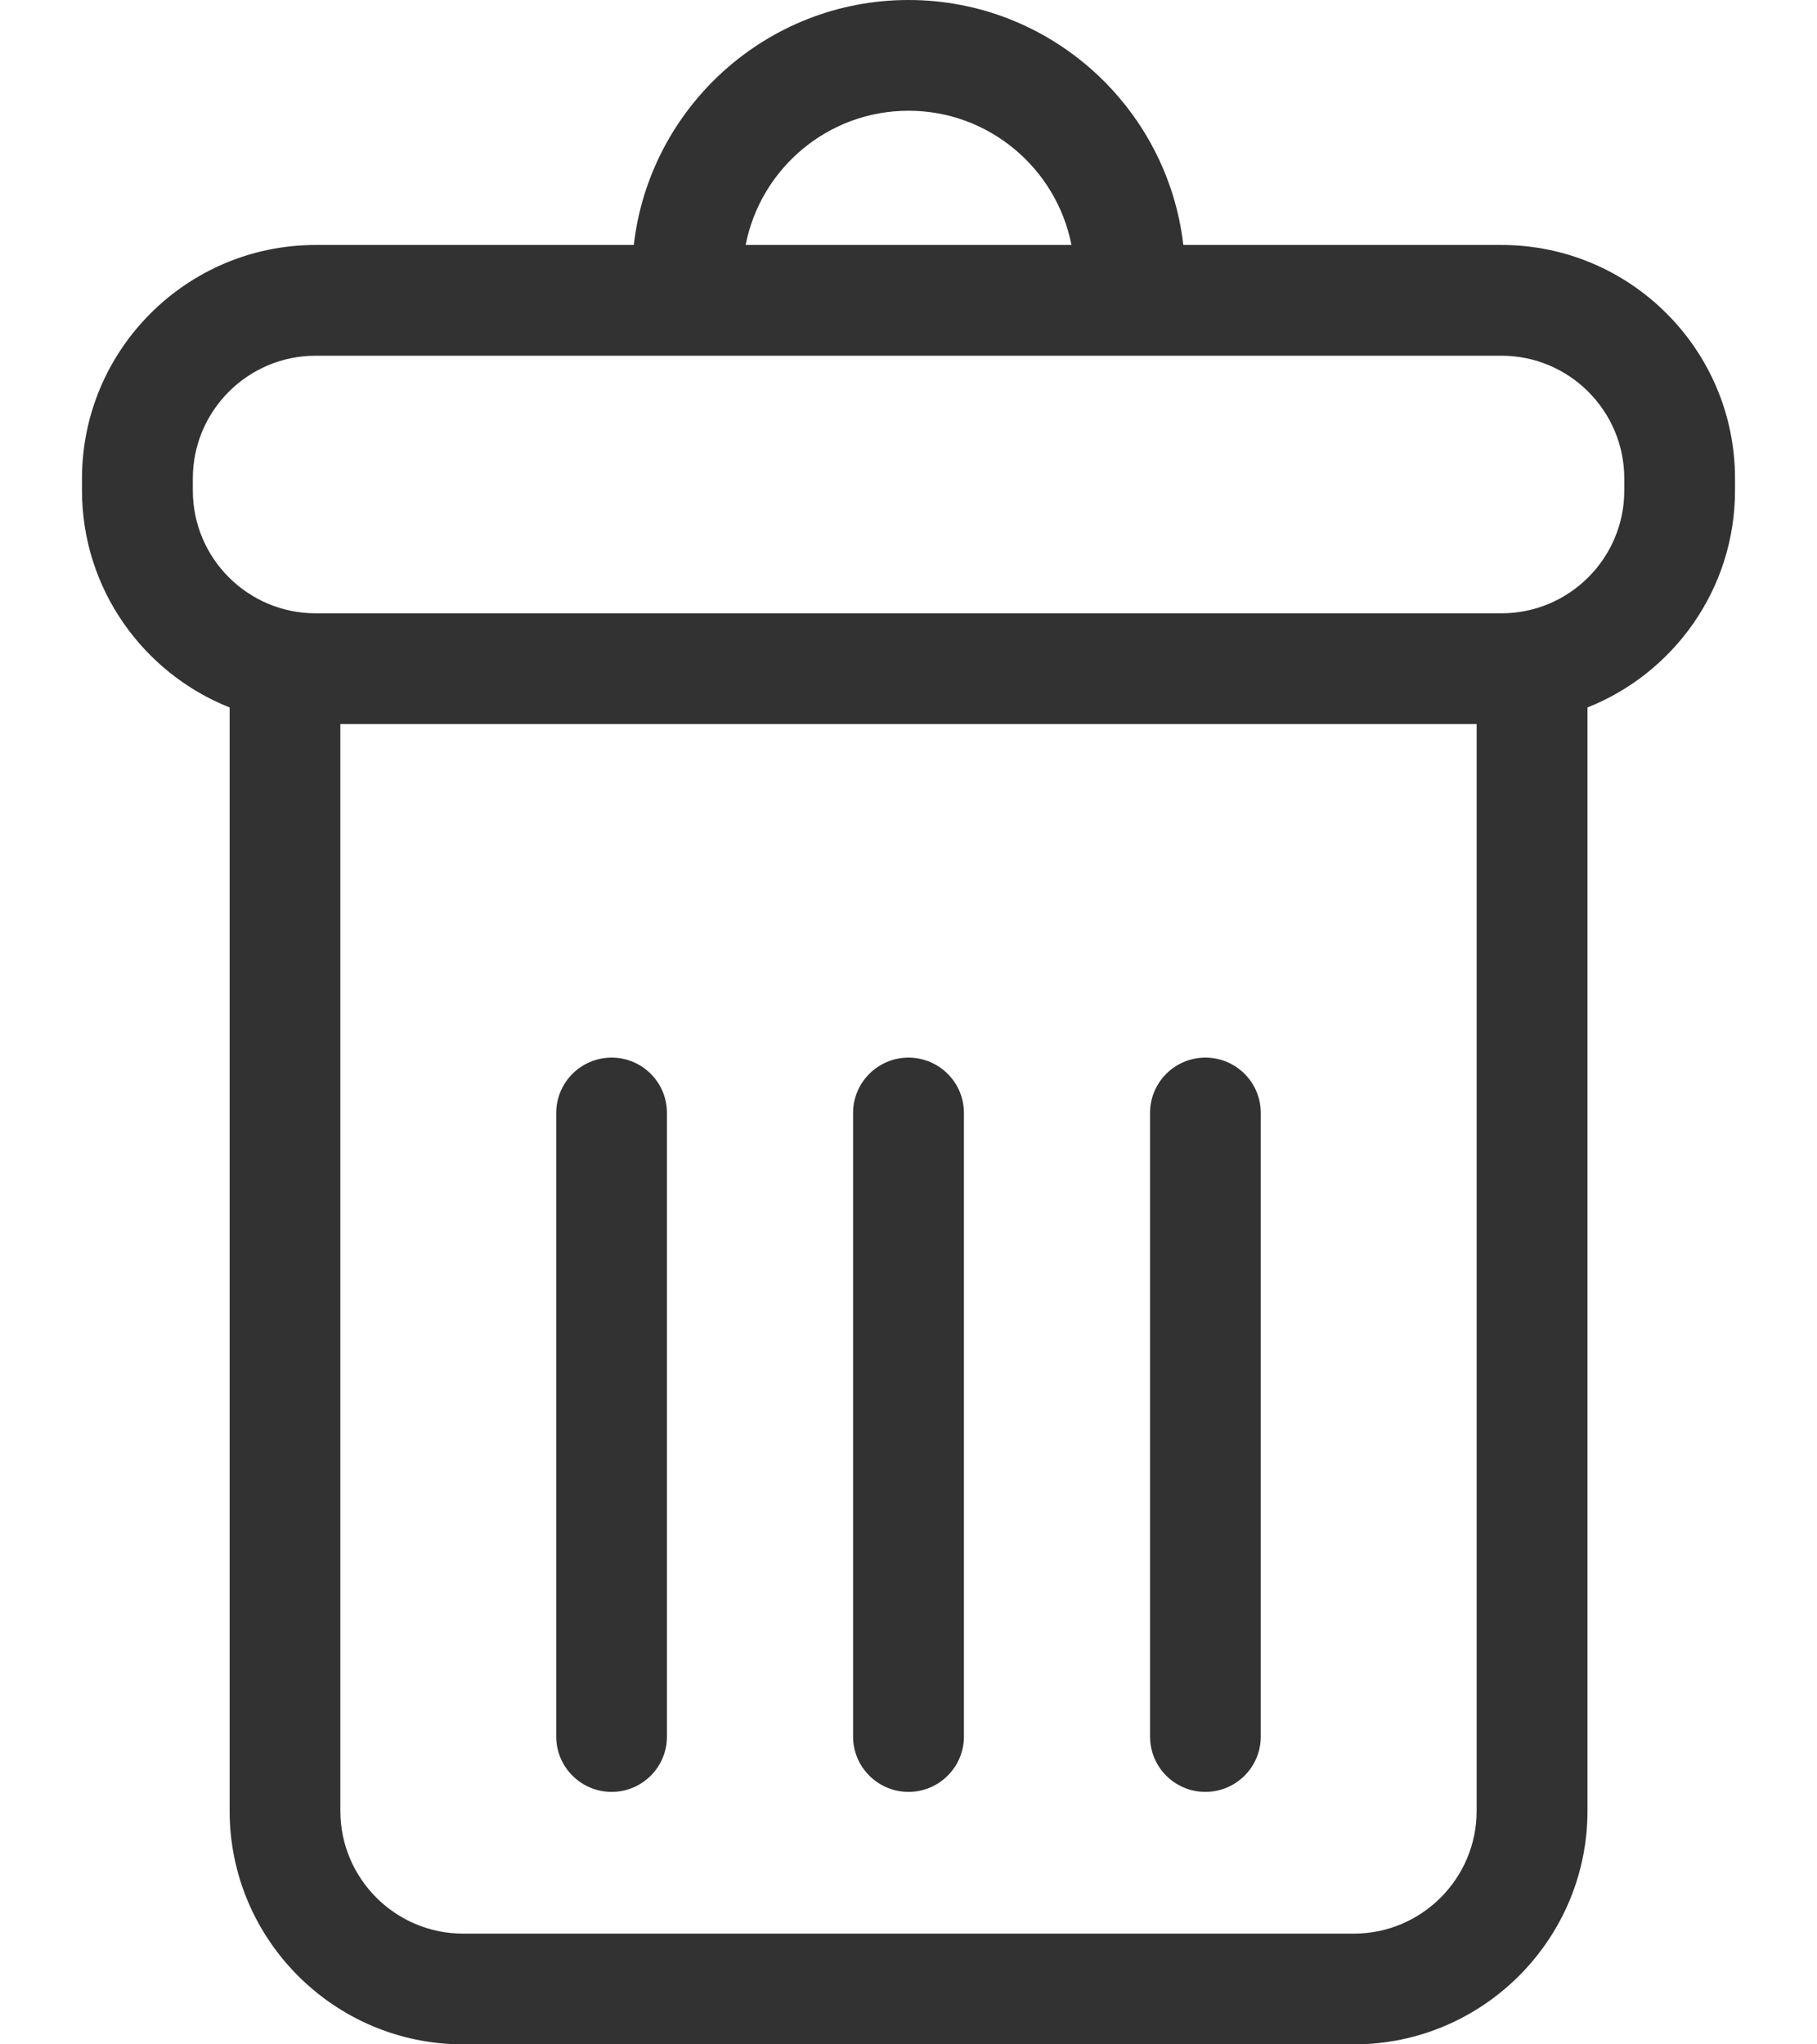 <svg width="16" height="18" viewBox="0 0 16 18" fill="none" xmlns="http://www.w3.org/2000/svg">
<path d="M13.222 2.157H10.42C10.28 0.945 9.249 0 8 0C6.751 0 5.72 0.945 5.581 2.157H2.779C1.645 2.157 0.722 3.079 0.722 4.213V4.319C0.722 5.185 1.262 5.927 2.022 6.229V15.944C2.022 17.077 2.944 18 4.078 18H11.922C13.056 18 13.979 17.077 13.979 15.944V6.229C14.739 5.927 15.278 5.185 15.278 4.319V4.213C15.278 3.079 14.356 2.157 13.222 2.157ZM8 0.975C8.71 0.975 9.303 1.484 9.435 2.157H6.566C6.697 1.484 7.29 0.975 8 0.975ZM13.003 15.944C13.003 16.54 12.518 17.025 11.922 17.025H4.078C3.482 17.025 2.997 16.54 2.997 15.944V6.375H13.003V15.944ZM14.303 4.319C14.303 4.915 13.818 5.4 13.222 5.4H2.779C2.183 5.4 1.698 4.915 1.698 4.319V4.213C1.698 3.617 2.183 3.132 2.779 3.132H13.222C13.818 3.132 14.303 3.617 14.303 4.213V4.319H14.303Z" fill="#323232"/>
<path d="M5.386 15.777C5.655 15.777 5.873 15.559 5.873 15.29V9.799C5.873 9.53 5.655 9.312 5.386 9.312C5.117 9.312 4.898 9.53 4.898 9.799V15.29C4.898 15.559 5.117 15.777 5.386 15.777Z" fill="#323232"/>
<path d="M8 15.777C8.269 15.777 8.488 15.559 8.488 15.29V9.799C8.488 9.53 8.269 9.312 8 9.312C7.731 9.312 7.512 9.53 7.512 9.799V15.29C7.512 15.559 7.731 15.777 8 15.777Z" fill="#323232"/>
<path d="M10.614 15.777C10.884 15.777 11.102 15.559 11.102 15.29V9.799C11.102 9.53 10.884 9.312 10.614 9.312C10.345 9.312 10.127 9.53 10.127 9.799V15.29C10.127 15.559 10.345 15.777 10.614 15.777Z" fill="#323232"/>
</svg>
